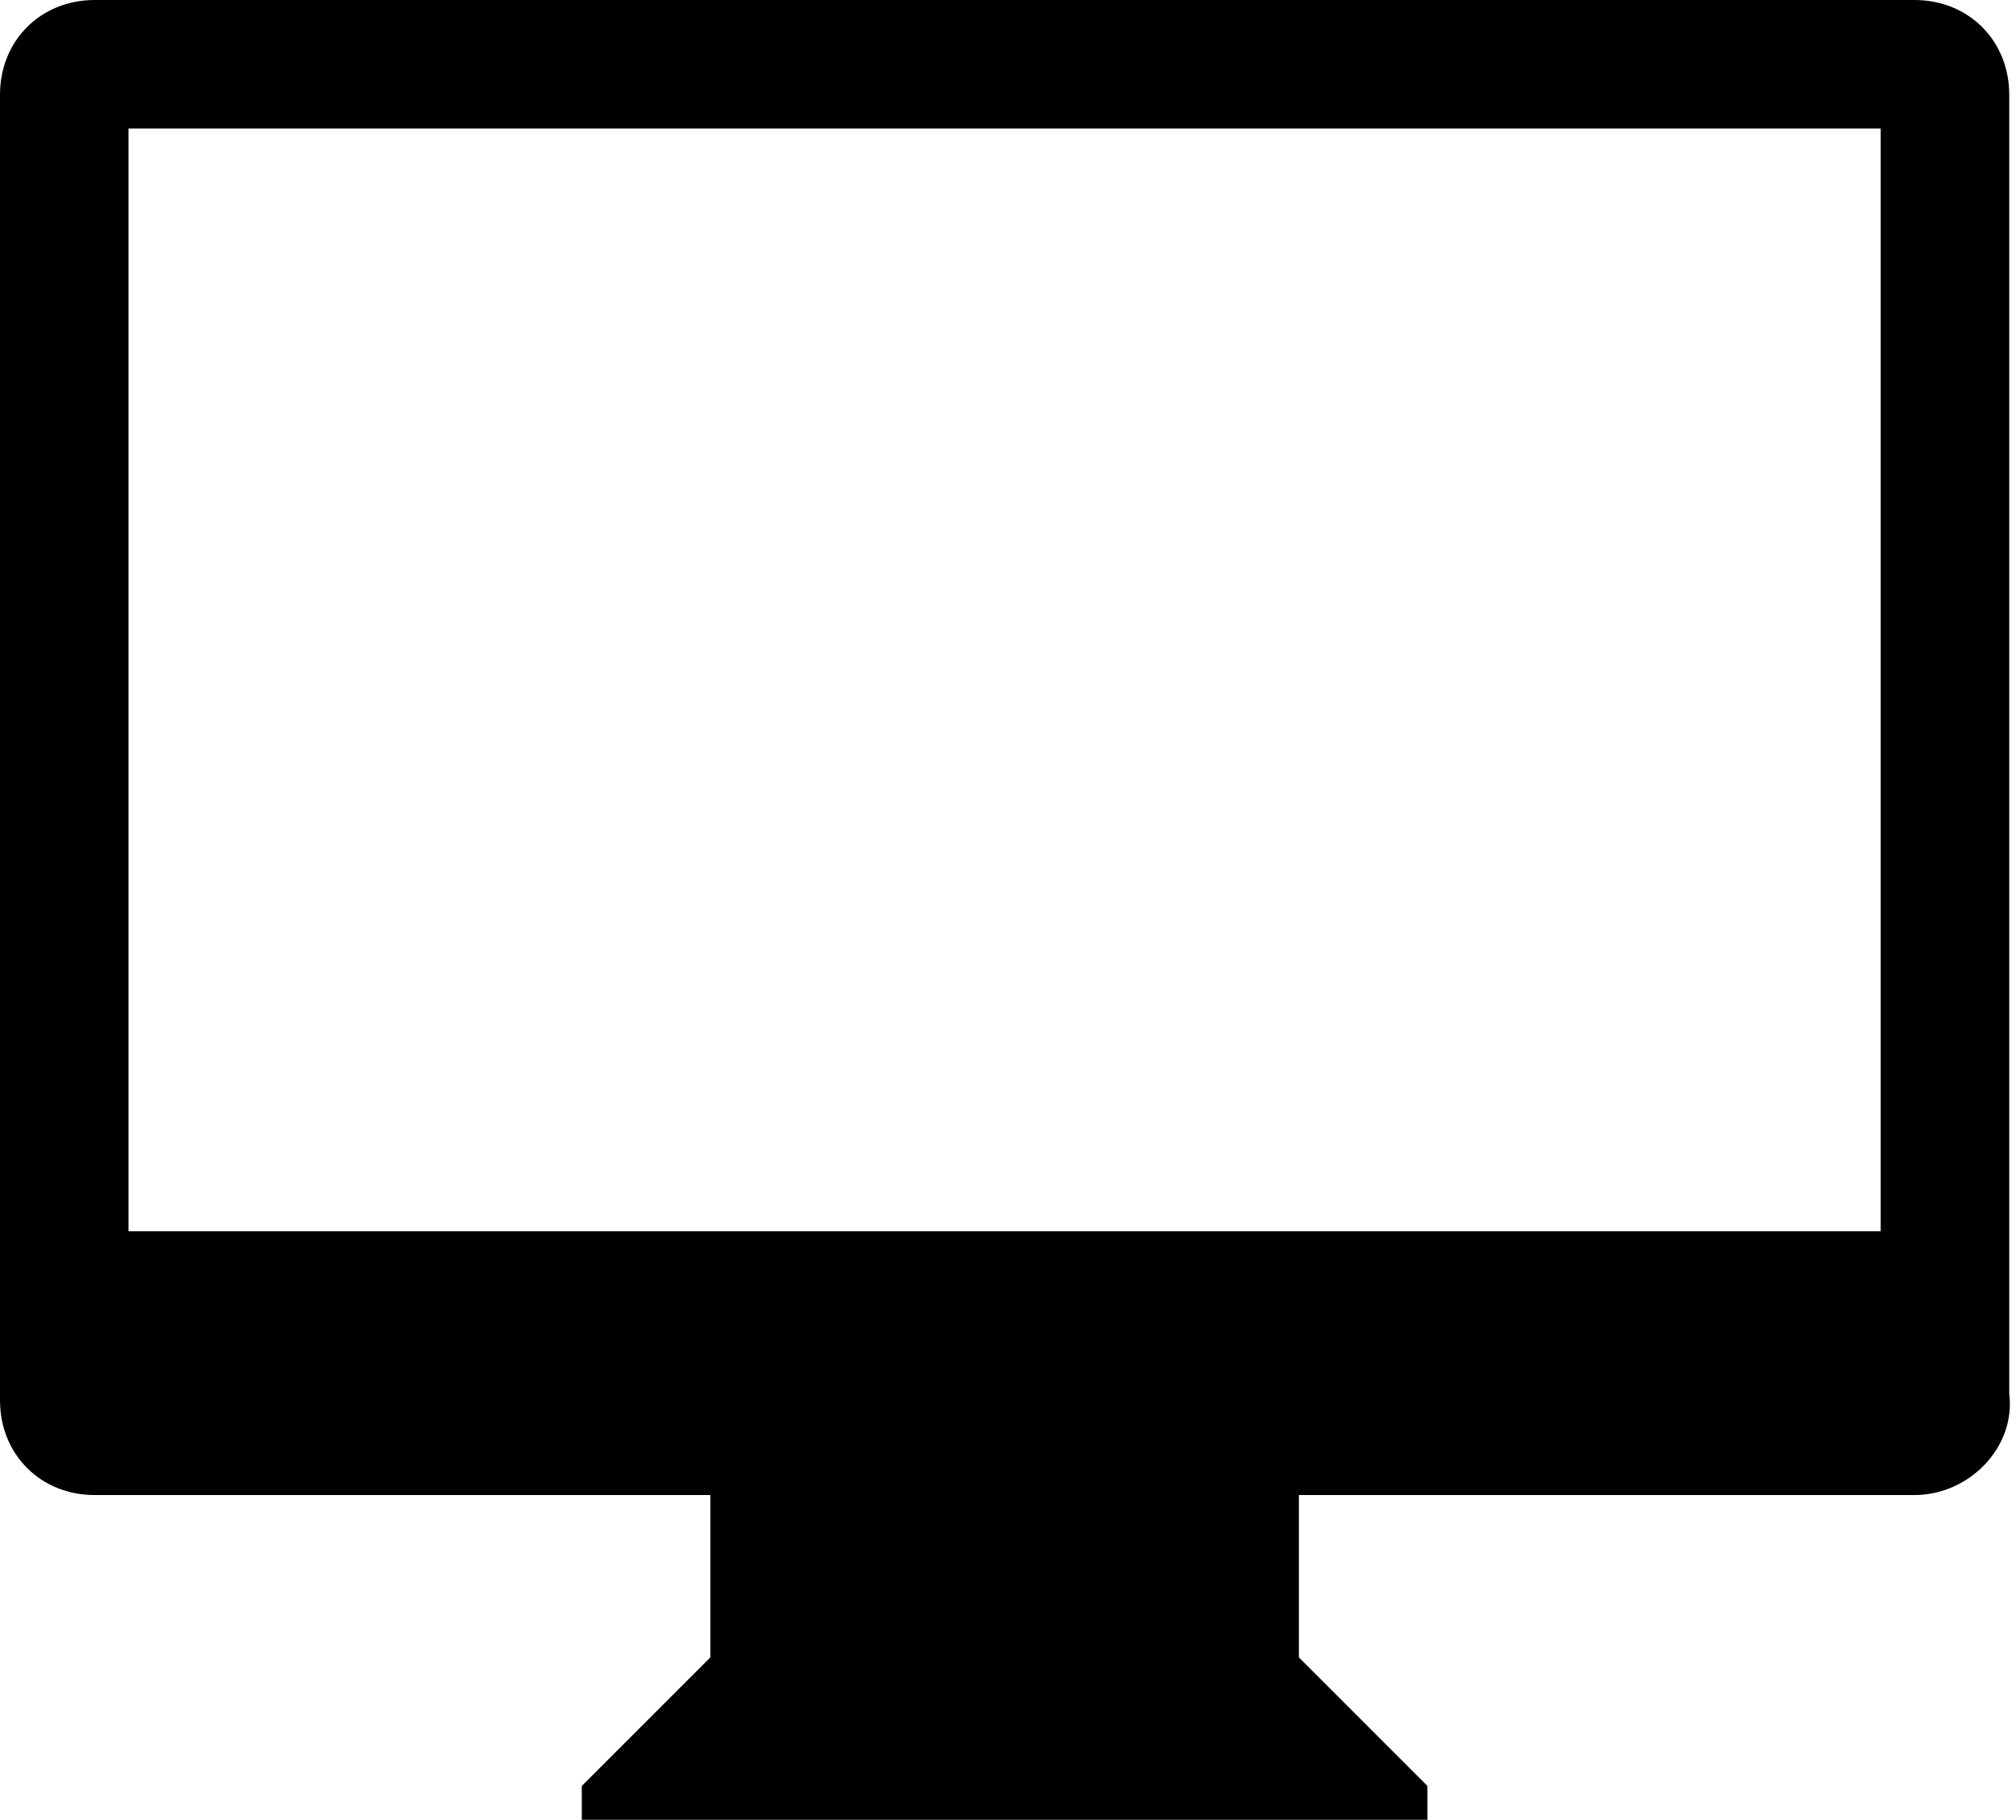 <svg id="Layer_1" xmlns="http://www.w3.org/2000/svg" viewBox="0 0 29.8 26.9">
    <path id="IMAC" d="M28.3 22.1h-9.1v2.4l1.9 1.9v.5H8.6v-.5l1.9-1.9v-2.4H1.4c-.8 0-1.4-.6-1.4-1.4V1.4C0 .6.6 0 1.4 0h26.9c.8 0 1.4.6 1.4 1.4v19.2c.1.8-.6 1.5-1.4 1.5zm-.5-20.2H1.9v16.3h25.9V1.9z"/>
</svg>
